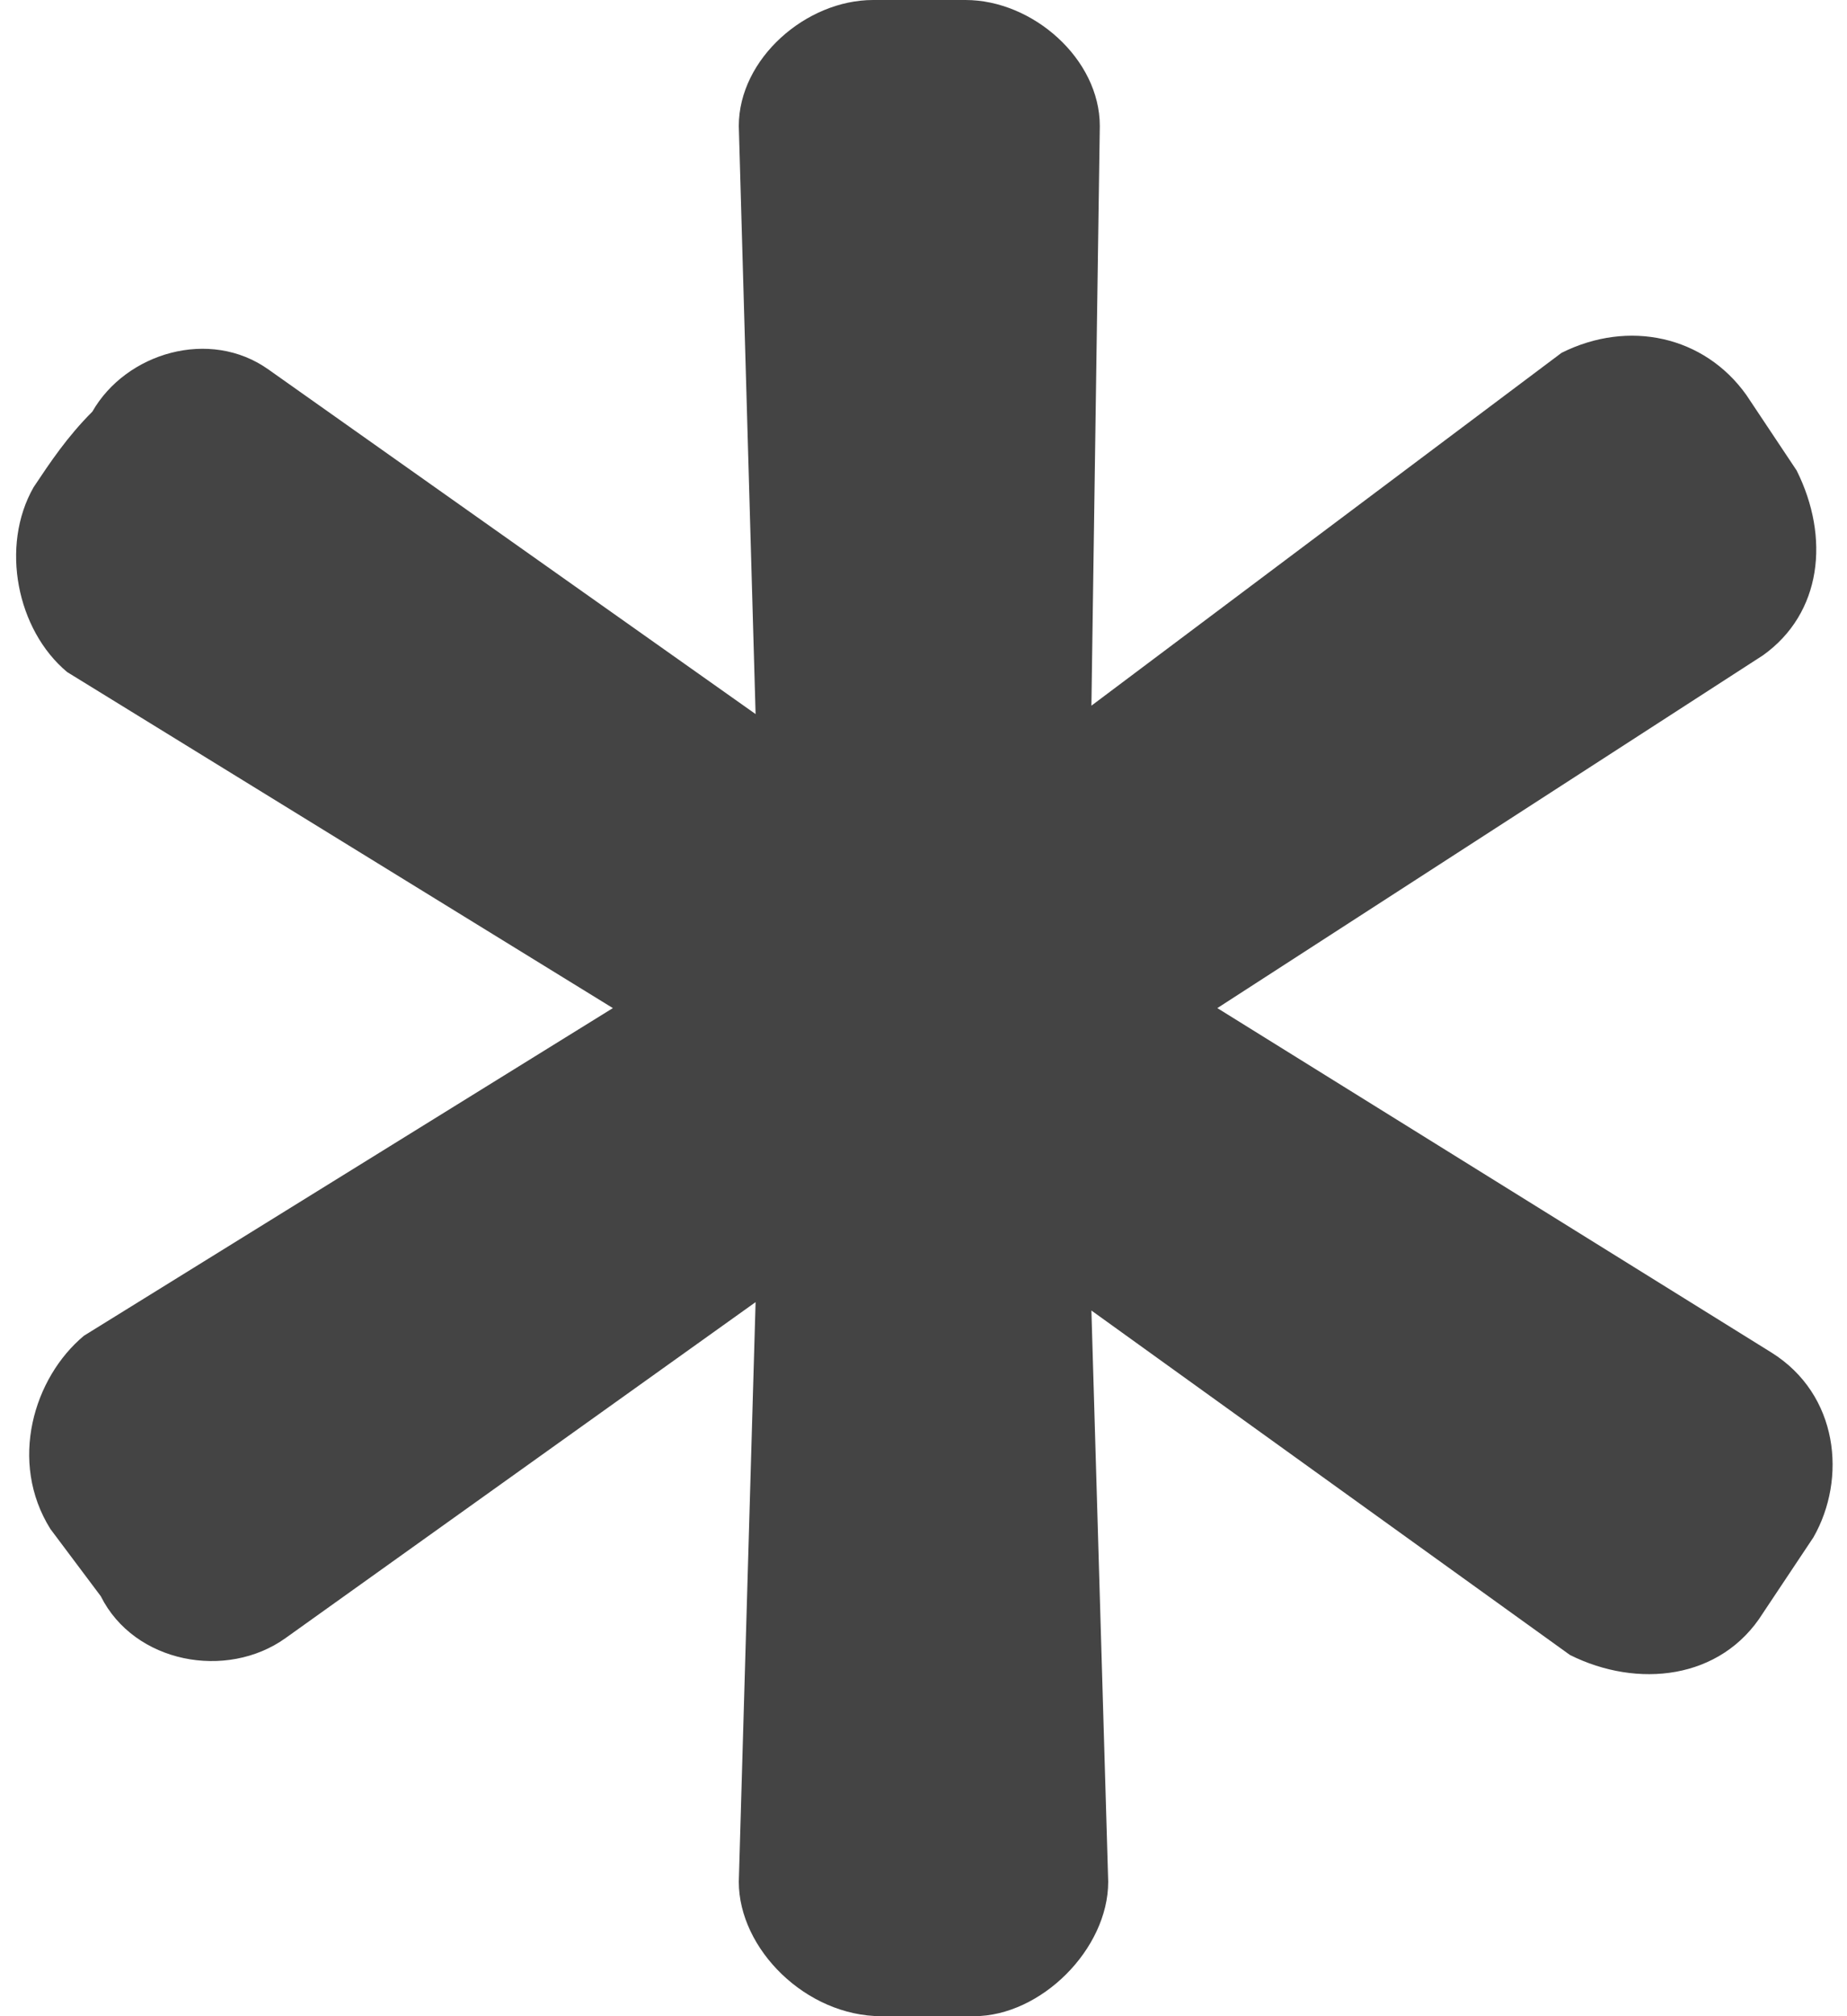 <?xml version="1.0" encoding="UTF-8"?>
<svg width="22px" height="24px" viewBox="0 0 22 24" version="1.1" xmlns="http://www.w3.org/2000/svg" xmlns:xlink="http://www.w3.org/1999/xlink">
    <!-- Generator: Sketch 41.2 (35397) - http://www.bohemiancoding.com/sketch -->
    <title>asterisk</title>
    <desc>Created with Sketch.</desc>
    <defs></defs>
    <g id="Page-1" stroke="none" stroke-width="1" fill="none" fill-rule="evenodd">
        <g id="asterisk" fill="#444444">
            <g id="레이어_1">
                <path d="M8.8,22.4 L9,15.5 L3.4,19.5 C2.7,20 1.6,19.8 1.2,19 L0.6,18.2 C0.1,17.4 0.4,16.4 1,15.9 L7.3,12 L0.8,8 C0.2,7.5 1.33226763e-15,6.5 0.4,5.8 C0.6,5.5 0.8,5.2 1.1,4.9 C1.5,4.2 2.5,3.9 3.2,4.4 L9,8.5 L8.8,1.5 C8.8,0.7 9.6,0 10.4,0 L11.5,0 C12.3,0 13.1,0.7 13.1,1.5 L13,8.4 L18.6,4.2 C19.4,3.8 20.3,4 20.8,4.7 L21.4,5.6 C21.8,6.4 21.7,7.3 21,7.8 L14.5,12 L21.1,16.1 C21.9,16.6 22,17.6 21.6,18.3 L21,19.2 C20.5,20 19.5,20.1 18.7,19.7 L13,15.6 L13.2,22.4 C13.2,23.2 12.4,24 11.6,24 L10.5,24 C9.6,24 8.8,23.2 8.8,22.4 Z" id="Shape"></path>
            </g>
        </g>
    </g>
</svg>